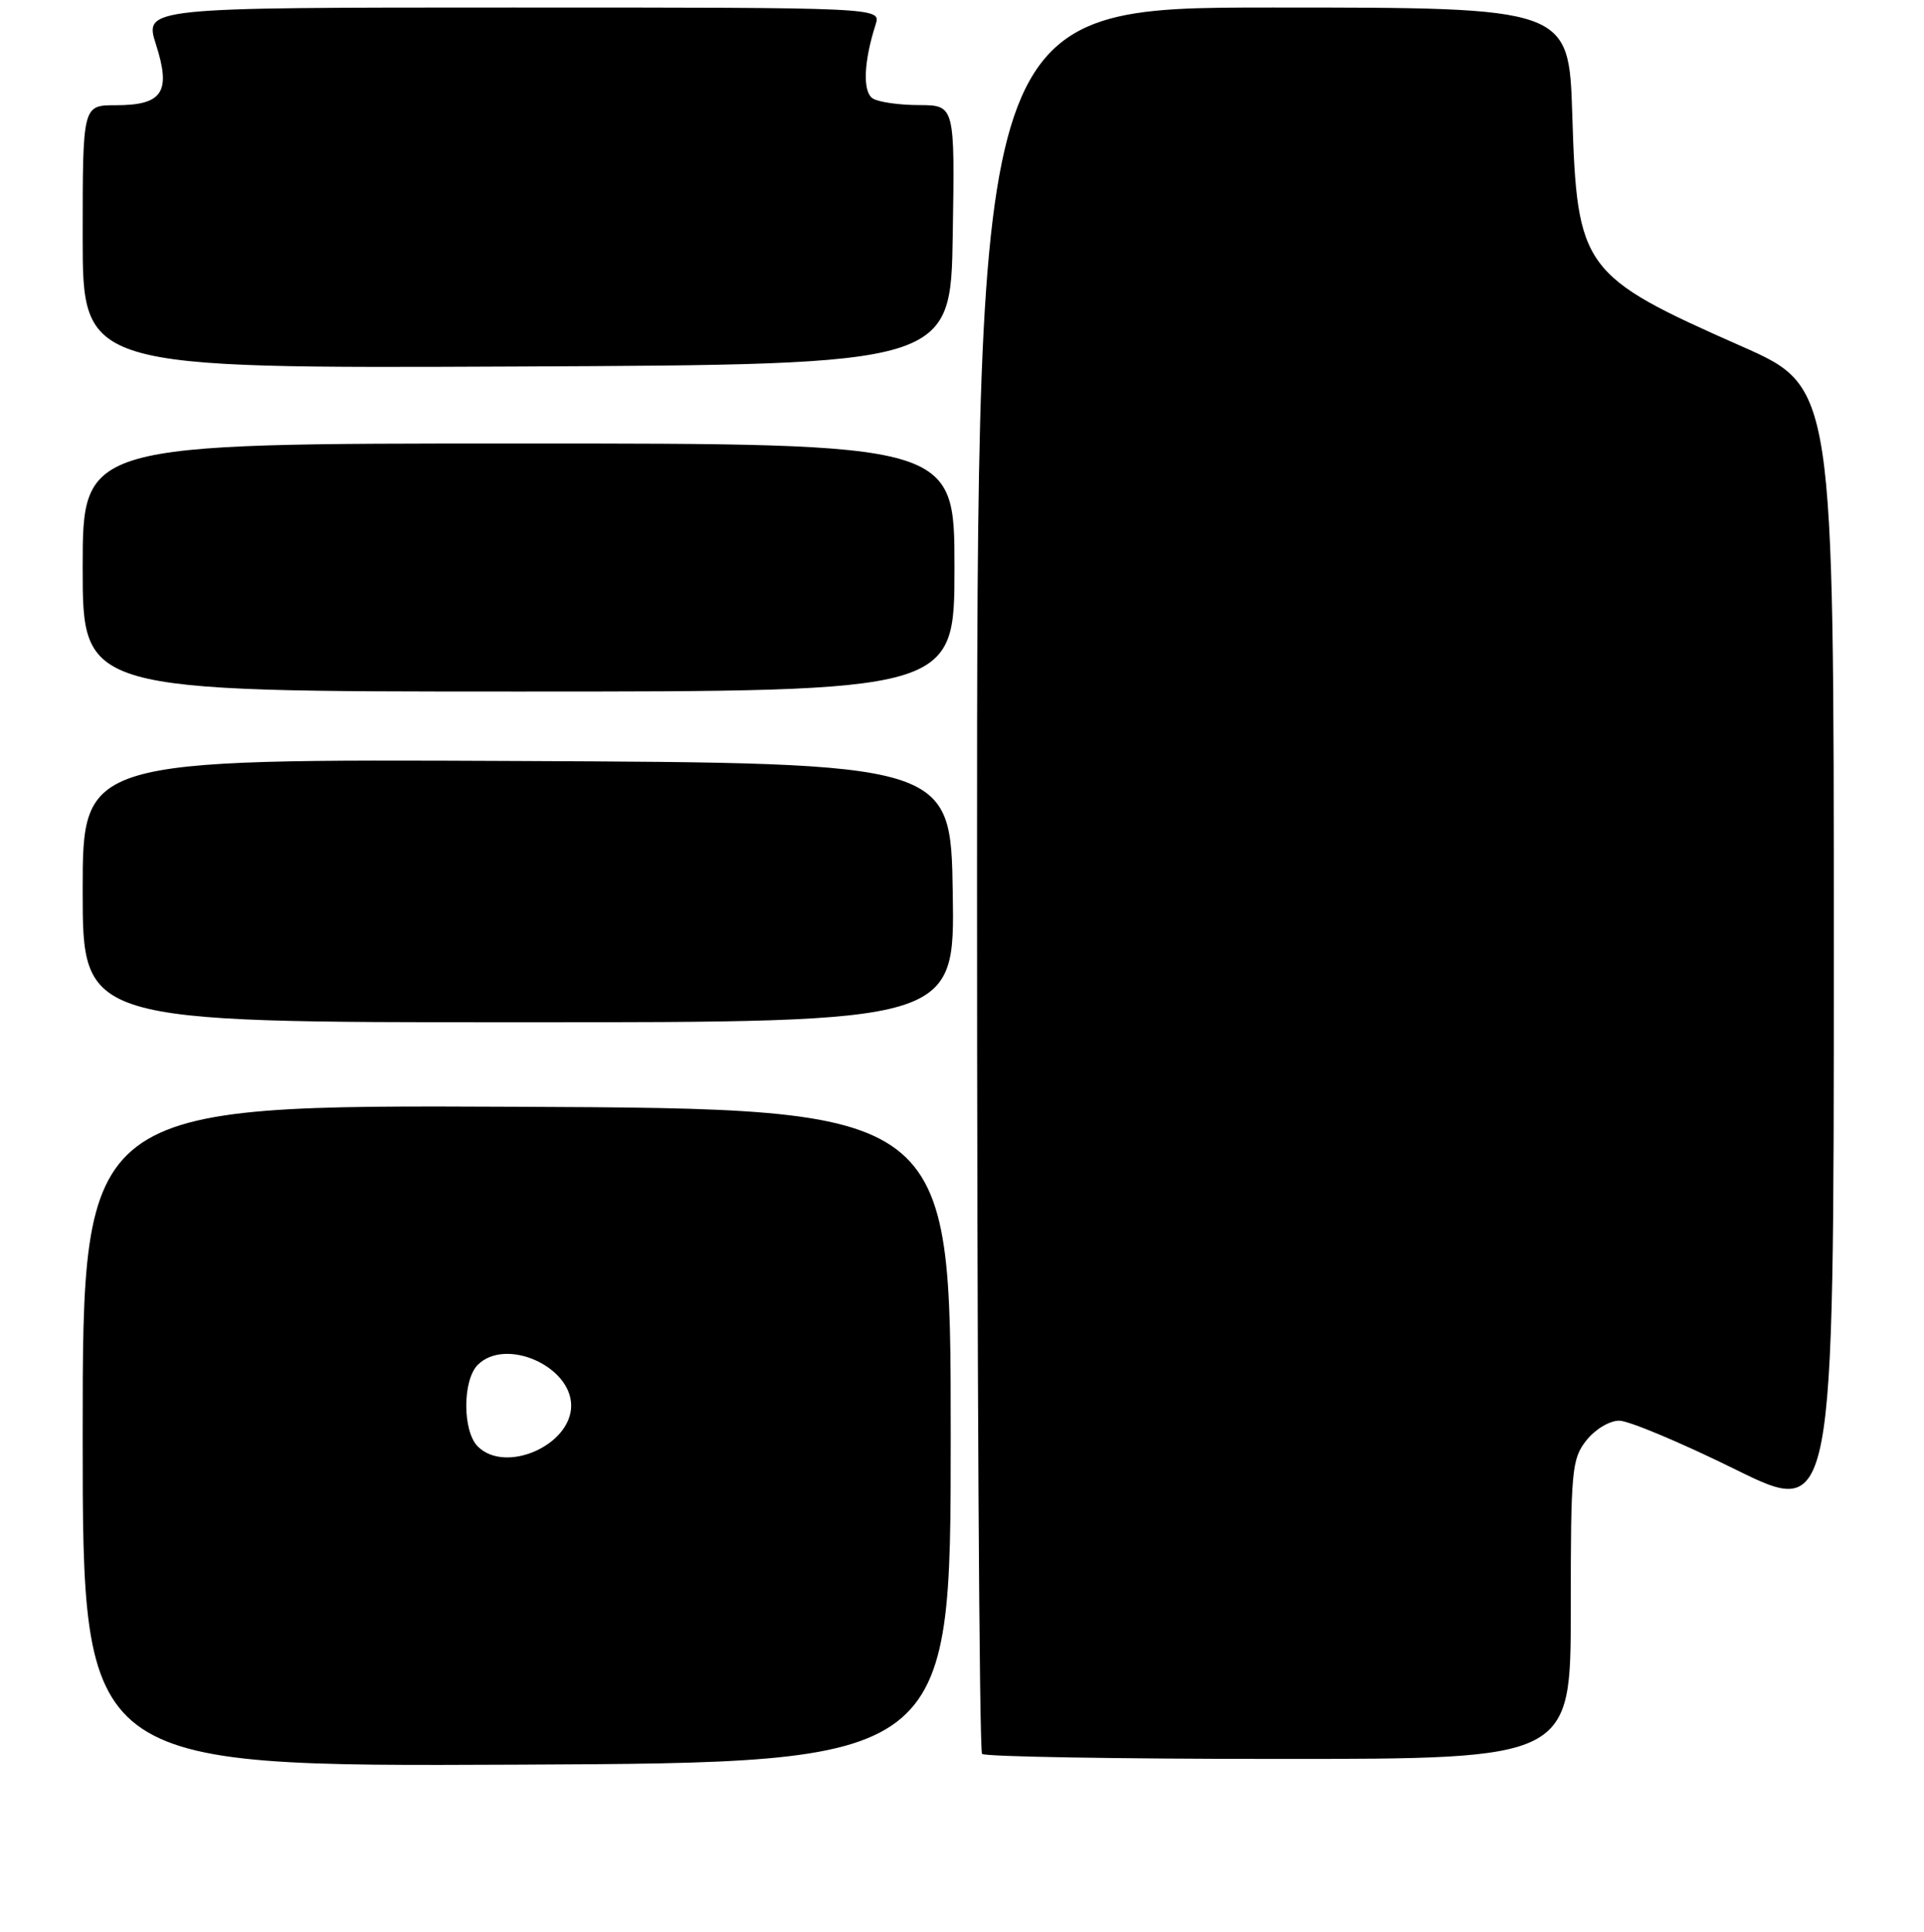 <?xml version="1.0" encoding="UTF-8" standalone="no"?>
<!DOCTYPE svg PUBLIC "-//W3C//DTD SVG 1.1//EN" "http://www.w3.org/Graphics/SVG/1.1/DTD/svg11.dtd" >
<svg xmlns="http://www.w3.org/2000/svg" xmlns:xlink="http://www.w3.org/1999/xlink" version="1.1" viewBox="0 0 256 257">
 <g >
 <path fill="currentColor"
d=" M 126.50 191.00 C 126.50 147.50 126.50 147.50 68.75 147.24 C 11.00 146.98 11.00 146.98 11.00 191.00 C 11.00 235.02 11.00 235.02 68.75 234.76 C 126.50 234.50 126.50 234.50 126.50 191.00 Z  M 209.00 214.13 C 209.00 195.55 209.13 194.10 211.07 191.63 C 212.24 190.15 214.15 189.00 215.45 189.00 C 216.71 189.00 223.65 191.91 230.87 195.47 C 244.00 201.95 244.00 201.95 244.00 126.72 C 244.00 51.50 244.00 51.50 231.75 46.08 C 210.49 36.68 209.84 35.78 209.20 15.25 C 208.75 1.00 208.75 1.00 169.37 1.00 C 130.00 1.00 130.00 1.00 130.00 116.83 C 130.00 180.54 130.30 232.97 130.67 233.33 C 131.03 233.70 148.81 234.00 170.17 234.00 C 209.00 234.00 209.00 234.00 209.00 214.13 Z  M 126.77 118.75 C 126.50 101.50 126.50 101.50 68.75 101.24 C 11.00 100.98 11.00 100.98 11.00 118.49 C 11.00 136.00 11.00 136.00 69.02 136.00 C 127.05 136.00 127.05 136.00 126.77 118.75 Z  M 127.00 75.50 C 127.00 59.00 127.00 59.00 69.00 59.00 C 11.00 59.00 11.00 59.00 11.00 75.50 C 11.00 92.00 11.00 92.00 69.00 92.00 C 127.00 92.00 127.00 92.00 127.00 75.50 Z  M 126.77 31.25 C 127.05 14.00 127.05 14.00 122.27 13.98 C 119.65 13.98 116.88 13.58 116.13 13.10 C 114.76 12.23 114.91 8.24 116.51 3.25 C 117.23 1.00 117.23 1.00 68.21 1.00 C 19.18 1.00 19.18 1.00 20.76 5.94 C 22.79 12.27 21.63 14.00 15.38 14.00 C 11.00 14.00 11.00 14.00 11.00 31.51 C 11.00 49.02 11.00 49.02 68.75 48.76 C 126.50 48.50 126.50 48.50 126.77 31.25 Z  M 63.57 192.43 C 61.53 190.39 61.53 183.61 63.57 181.57 C 67.25 177.89 76.00 181.72 76.00 187.00 C 76.00 192.28 67.25 196.11 63.57 192.43 Z "/>
</g>
</svg>